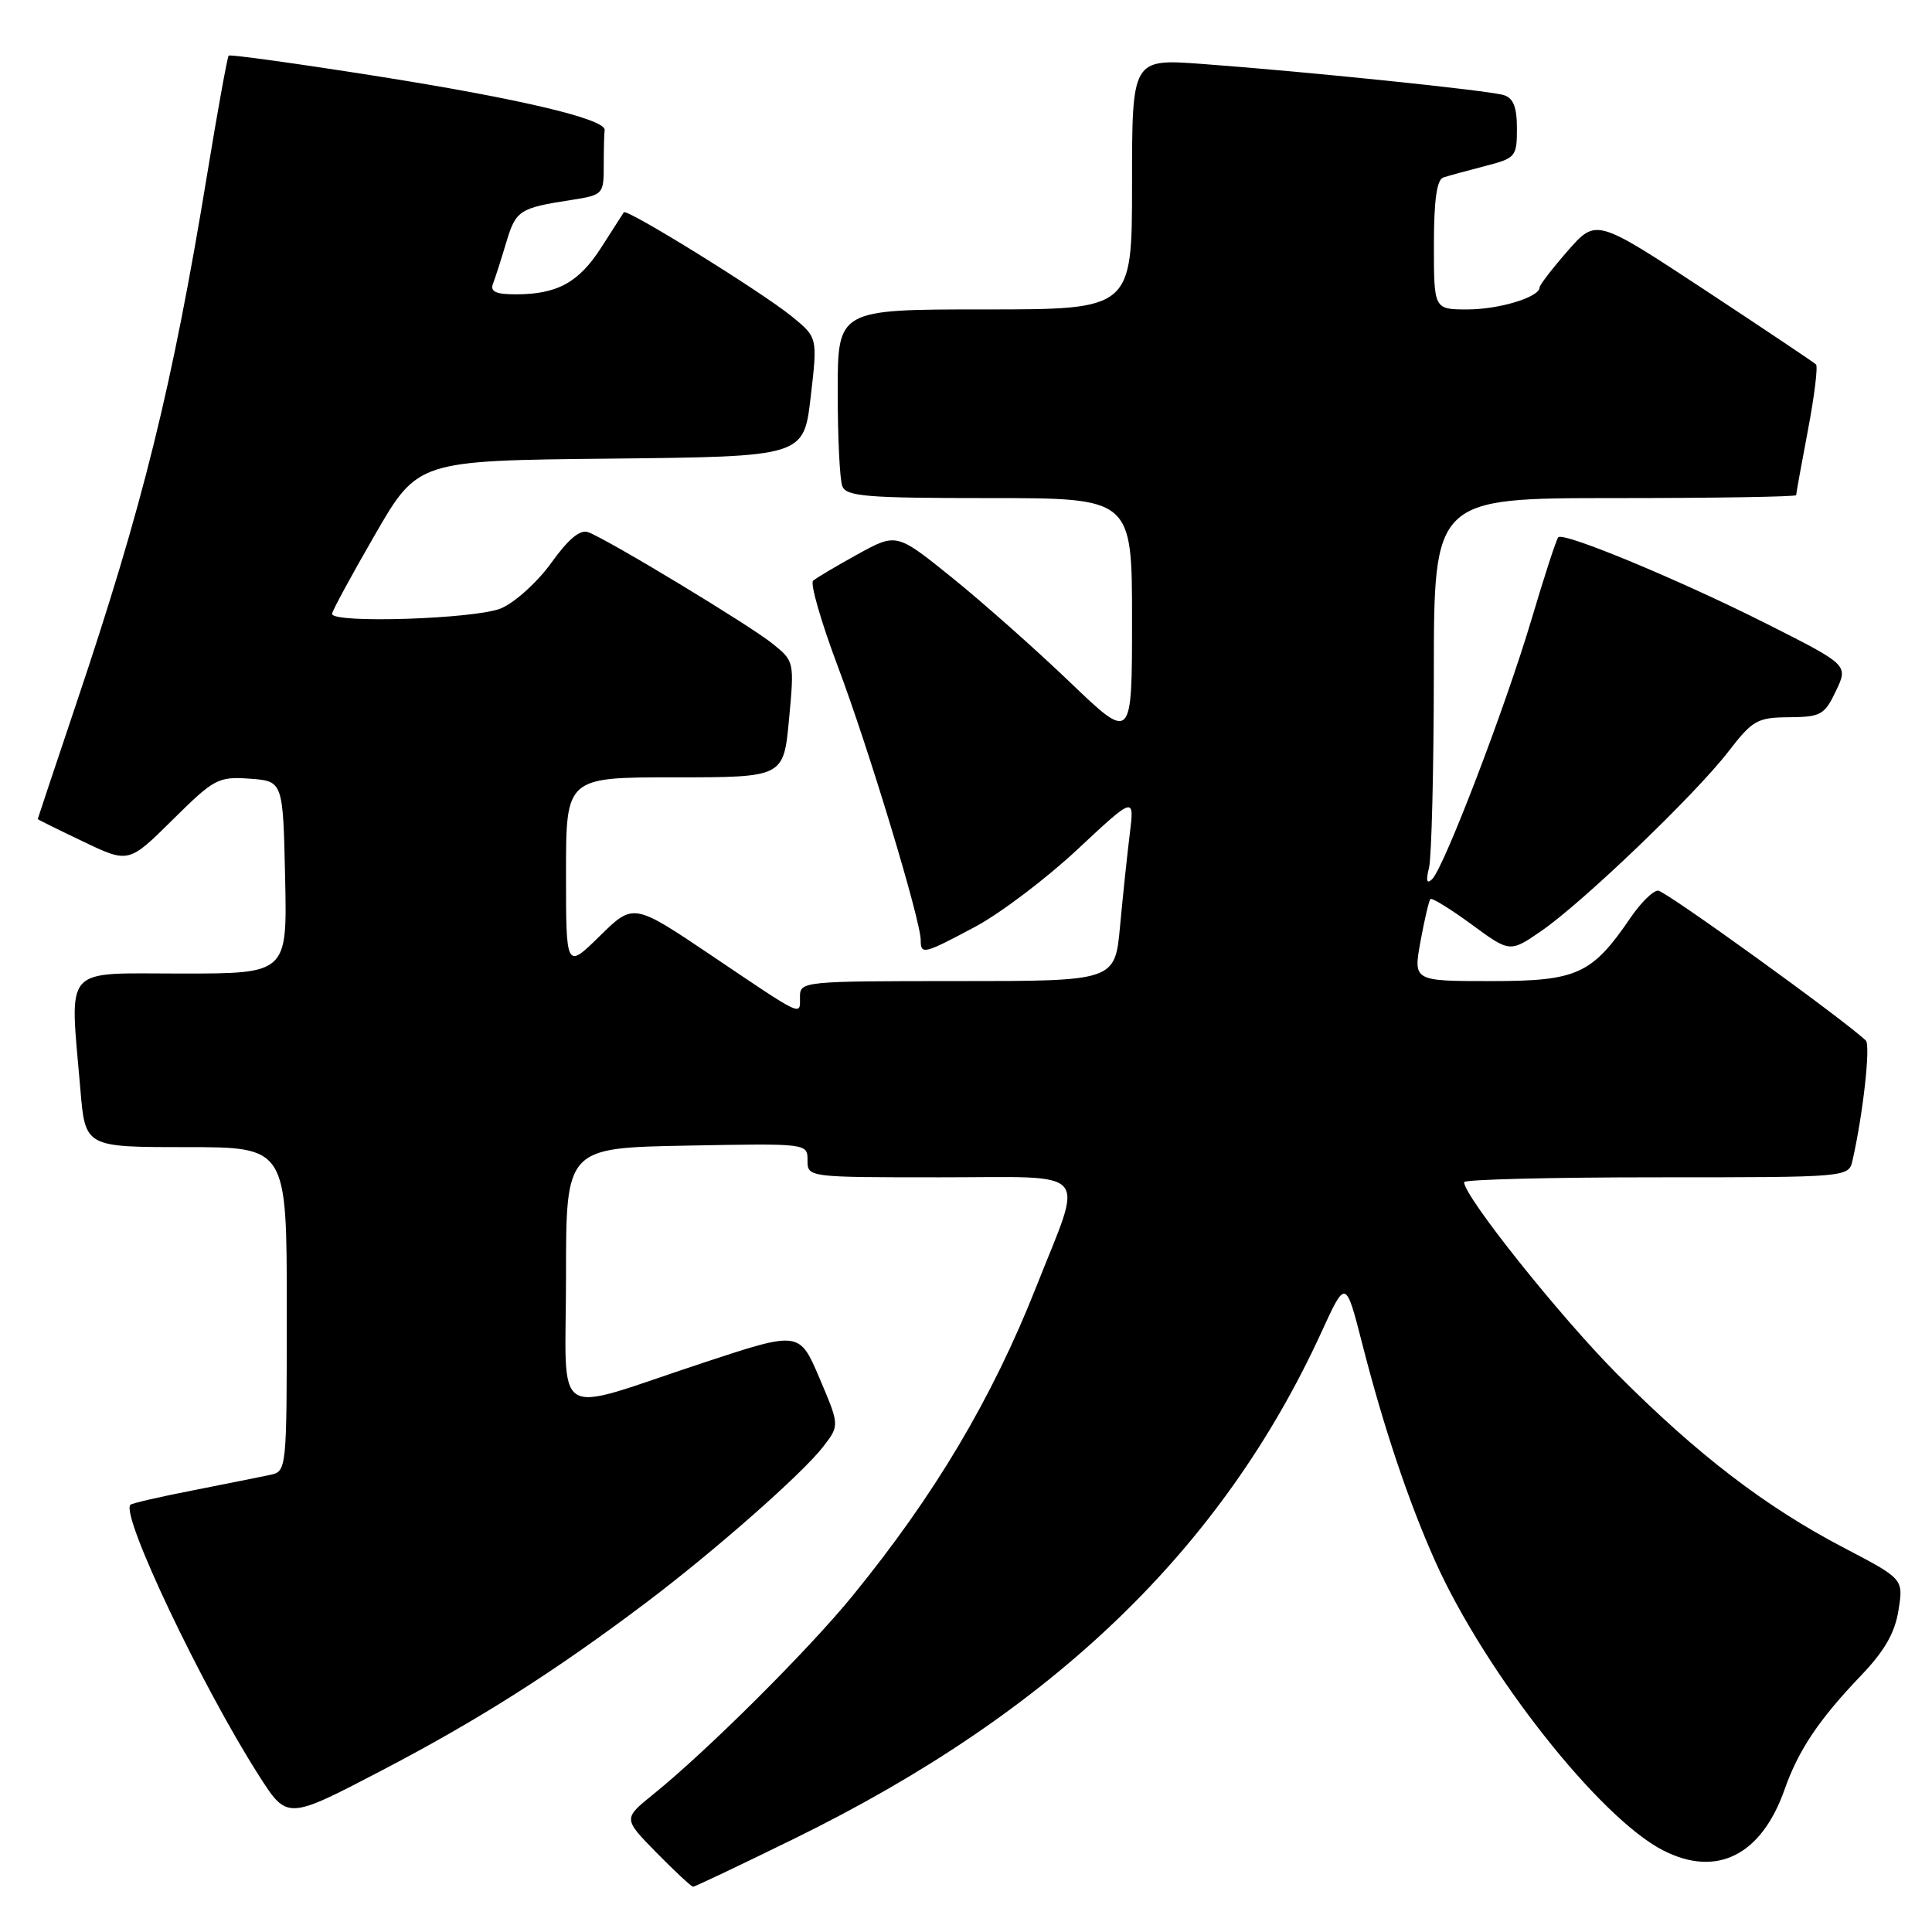 <?xml version="1.0" encoding="UTF-8" standalone="no"?>
<!DOCTYPE svg PUBLIC "-//W3C//DTD SVG 1.1//EN" "http://www.w3.org/Graphics/SVG/1.1/DTD/svg11.dtd" >
<svg xmlns="http://www.w3.org/2000/svg" xmlns:xlink="http://www.w3.org/1999/xlink" version="1.1" viewBox="0 0 256 256">
 <g >
 <path fill="currentColor"
d=" M 105.39 243.56 C 139.49 226.83 161.94 205.24 175.11 176.49 C 178.31 169.50 178.31 169.50 180.49 178.00 C 183.32 189.09 186.64 198.97 190.16 206.85 C 196.79 221.65 211.94 240.88 220.38 245.19 C 227.46 248.81 233.38 245.85 236.45 237.16 C 238.30 231.89 241.00 227.87 246.61 222.00 C 249.72 218.75 251.09 216.35 251.56 213.36 C 252.22 209.22 252.22 209.22 244.36 205.11 C 233.91 199.65 224.93 192.76 214.27 182.06 C 206.67 174.41 194.00 158.53 194.00 156.64 C 194.00 156.29 205.47 156.00 219.48 156.00 C 244.96 156.00 244.96 156.00 245.47 153.75 C 246.87 147.59 247.88 138.48 247.23 137.87 C 244.09 134.93 220.64 118.00 219.70 118.01 C 219.04 118.01 217.42 119.61 216.09 121.55 C 210.94 129.12 209.00 130.00 197.56 130.00 C 187.27 130.00 187.27 130.00 188.22 124.75 C 188.75 121.86 189.34 119.33 189.54 119.13 C 189.74 118.93 192.19 120.44 194.99 122.49 C 200.07 126.22 200.07 126.22 204.23 123.36 C 209.72 119.58 224.59 105.32 229.00 99.61 C 232.23 95.42 232.85 95.07 237.06 95.04 C 241.27 95.00 241.76 94.73 243.27 91.56 C 244.91 88.12 244.91 88.12 234.20 82.71 C 222.71 76.91 207.21 70.46 206.48 71.19 C 206.23 71.44 204.64 76.32 202.94 82.05 C 199.47 93.73 191.34 114.97 189.76 116.50 C 189.05 117.18 188.92 116.71 189.35 115.00 C 189.69 113.62 189.98 102.04 189.99 89.25 C 190.00 66.00 190.00 66.00 214.00 66.00 C 227.20 66.00 238.00 65.82 238.00 65.61 C 238.00 65.40 238.70 61.52 239.56 57.00 C 240.42 52.48 240.90 48.56 240.63 48.29 C 240.36 48.02 233.69 43.56 225.82 38.37 C 211.50 28.95 211.50 28.95 207.75 33.22 C 205.69 35.58 204.00 37.77 204.00 38.09 C 204.00 39.37 198.66 41.00 194.45 41.00 C 190.00 41.00 190.00 41.00 190.00 32.47 C 190.00 26.53 190.38 23.81 191.25 23.52 C 191.94 23.29 194.41 22.61 196.75 22.01 C 200.84 20.96 201.00 20.77 201.00 17.03 C 201.00 14.19 200.53 12.99 199.25 12.60 C 197.25 11.98 173.03 9.48 159.25 8.47 C 150.00 7.79 150.00 7.79 150.00 24.39 C 150.00 41.00 150.00 41.00 130.50 41.00 C 111.00 41.00 111.00 41.00 111.00 51.92 C 111.00 57.92 111.27 63.55 111.61 64.42 C 112.13 65.78 114.80 66.00 131.11 66.00 C 150.00 66.00 150.00 66.00 150.00 82.14 C 150.00 98.28 150.00 98.28 141.75 90.37 C 137.21 86.02 130.19 79.80 126.15 76.54 C 118.80 70.61 118.80 70.61 113.65 73.44 C 110.82 75.00 108.16 76.58 107.74 76.95 C 107.33 77.31 108.80 82.42 111.01 88.29 C 115.07 99.05 122.00 121.95 122.00 124.58 C 122.00 126.54 122.40 126.44 129.22 122.80 C 132.52 121.04 138.62 116.43 142.77 112.55 C 150.32 105.50 150.32 105.50 149.70 110.50 C 149.36 113.25 148.78 118.76 148.41 122.75 C 147.74 130.00 147.74 130.00 126.87 130.00 C 106.39 130.00 106.00 130.04 106.00 132.08 C 106.00 134.64 106.64 134.94 94.22 126.57 C 83.93 119.65 83.93 119.65 79.47 124.03 C 75.00 128.42 75.00 128.42 75.00 115.71 C 75.00 103.00 75.00 103.00 89.41 103.00 C 103.83 103.00 103.83 103.00 104.55 95.31 C 105.26 87.68 105.25 87.61 102.38 85.30 C 99.36 82.86 80.63 71.53 77.94 70.52 C 76.88 70.12 75.33 71.40 73.05 74.58 C 71.22 77.13 68.22 79.84 66.39 80.61 C 63.02 82.02 44.00 82.64 44.00 81.34 C 44.00 80.98 46.56 76.26 49.68 70.86 C 55.36 61.03 55.36 61.03 80.93 60.77 C 106.50 60.50 106.50 60.50 107.42 52.61 C 108.34 44.72 108.34 44.72 104.92 41.93 C 101.01 38.73 83.02 27.58 82.66 28.13 C 82.52 28.34 81.18 30.43 79.67 32.79 C 76.69 37.44 73.84 39.00 68.33 39.00 C 65.71 39.00 64.93 38.64 65.32 37.60 C 65.62 36.84 66.41 34.37 67.08 32.12 C 68.36 27.86 68.81 27.56 75.75 26.49 C 79.91 25.84 80.00 25.74 80.00 21.91 C 80.00 19.76 80.05 17.66 80.12 17.25 C 80.34 15.79 68.92 13.09 49.88 10.08 C 39.29 8.41 30.48 7.19 30.30 7.37 C 30.13 7.54 28.86 14.51 27.49 22.86 C 22.82 51.32 18.96 66.94 10.03 93.46 C 7.27 101.69 5.00 108.47 5.00 108.53 C 5.00 108.59 7.71 109.93 11.02 111.51 C 17.05 114.39 17.05 114.39 22.87 108.63 C 28.39 103.16 28.91 102.89 33.09 103.18 C 37.50 103.50 37.50 103.50 37.78 116.25 C 38.06 129.00 38.06 129.00 24.03 129.00 C 8.10 129.00 9.24 127.69 10.65 144.35 C 11.29 152.00 11.29 152.00 24.65 152.00 C 38.00 152.00 38.00 152.00 38.00 173.48 C 38.00 194.95 38.00 194.96 35.75 195.44 C 34.51 195.70 29.93 196.62 25.57 197.48 C 21.21 198.33 17.47 199.19 17.28 199.39 C 15.95 200.72 26.72 223.40 34.34 235.32 C 38.06 241.13 38.06 241.13 50.50 234.64 C 63.34 227.94 73.38 221.57 85.50 212.44 C 94.59 205.60 106.34 195.25 109.08 191.69 C 111.25 188.87 111.25 188.87 108.59 182.62 C 105.93 176.37 105.93 176.37 93.22 180.56 C 72.68 187.34 75.00 188.80 75.00 169.07 C 75.00 152.10 75.00 152.10 91.00 151.80 C 107.00 151.50 107.00 151.50 107.00 153.75 C 107.00 156.00 107.01 156.00 124.61 156.00 C 144.95 156.00 143.63 154.50 137.31 170.50 C 131.45 185.34 123.83 198.15 112.93 211.50 C 107.09 218.66 93.63 232.06 86.53 237.78 C 82.57 240.98 82.57 240.98 86.99 245.49 C 89.43 247.97 91.61 250.00 91.84 250.00 C 92.08 250.00 98.17 247.10 105.39 243.56 Z "/>
</g>
</svg>
